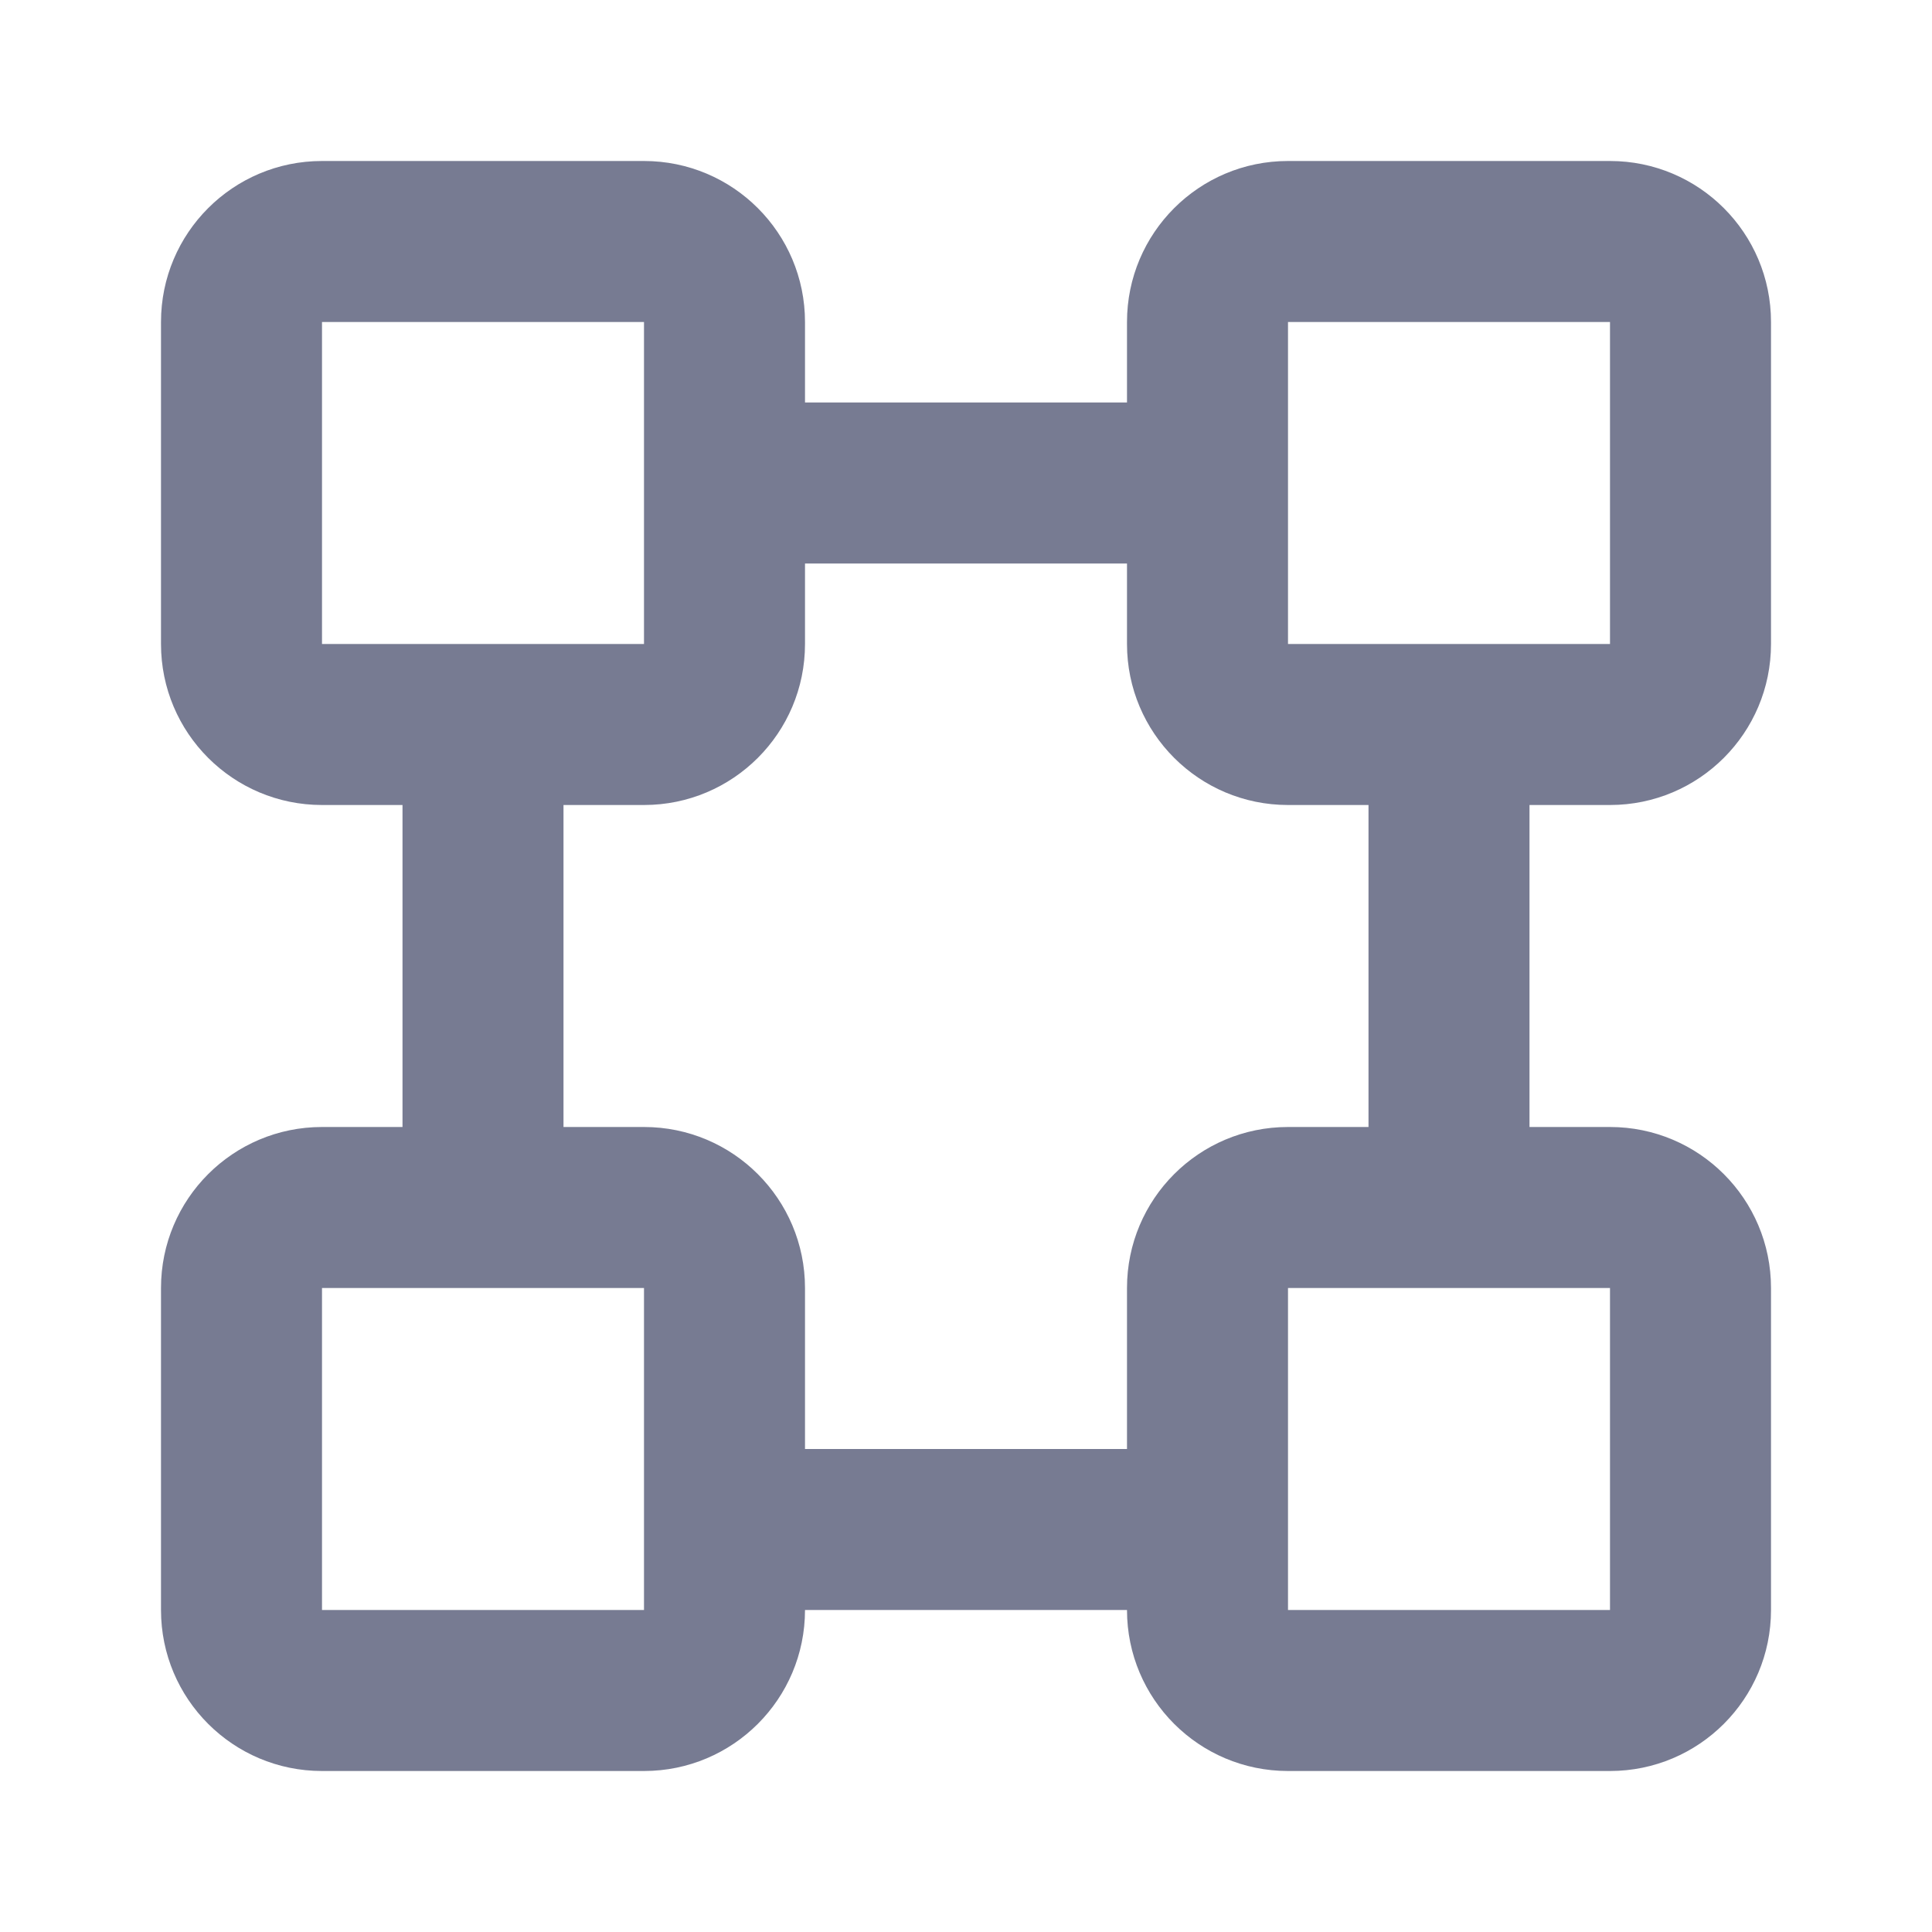 <svg width="24" height="24" viewBox="0 0 24 24" fill="none" xmlns="http://www.w3.org/2000/svg">
<path fill-rule="evenodd" clip-rule="evenodd" d="M4 2C2.895 2 2 2.895 2 4V8C2 9.105 2.895 10 4 10H5V14H4C2.895 14 2 14.895 2 16V20C2 21.105 2.895 22 4 22H8C9.105 22 10 21.105 10 20H14C14 21.105 14.895 22 16 22H20C21.105 22 22 21.105 22 20V16C22 14.895 21.105 14 20 14H19V10H20C21.105 10 22 9.105 22 8V4C22 2.895 21.105 2 20 2H16C14.895 2 14 2.895 14 4V5H10V4C10 2.895 9.105 2 8 2H4ZM14 18H10V16C10 14.895 9.105 14 8 14H7V10H8C9.105 10 10 9.105 10 8V7H14V8C14 9.105 14.895 10 16 10H17V14H16C14.895 14 14 14.895 14 16V18ZM16 19V20H20V16H18H16V19ZM8 19V16H6H4V20H8V19ZM8 4V6V8H6H4V4H8ZM18 8H16V6V4H20V8H18Z" fill="#777B92"/>
</svg>
